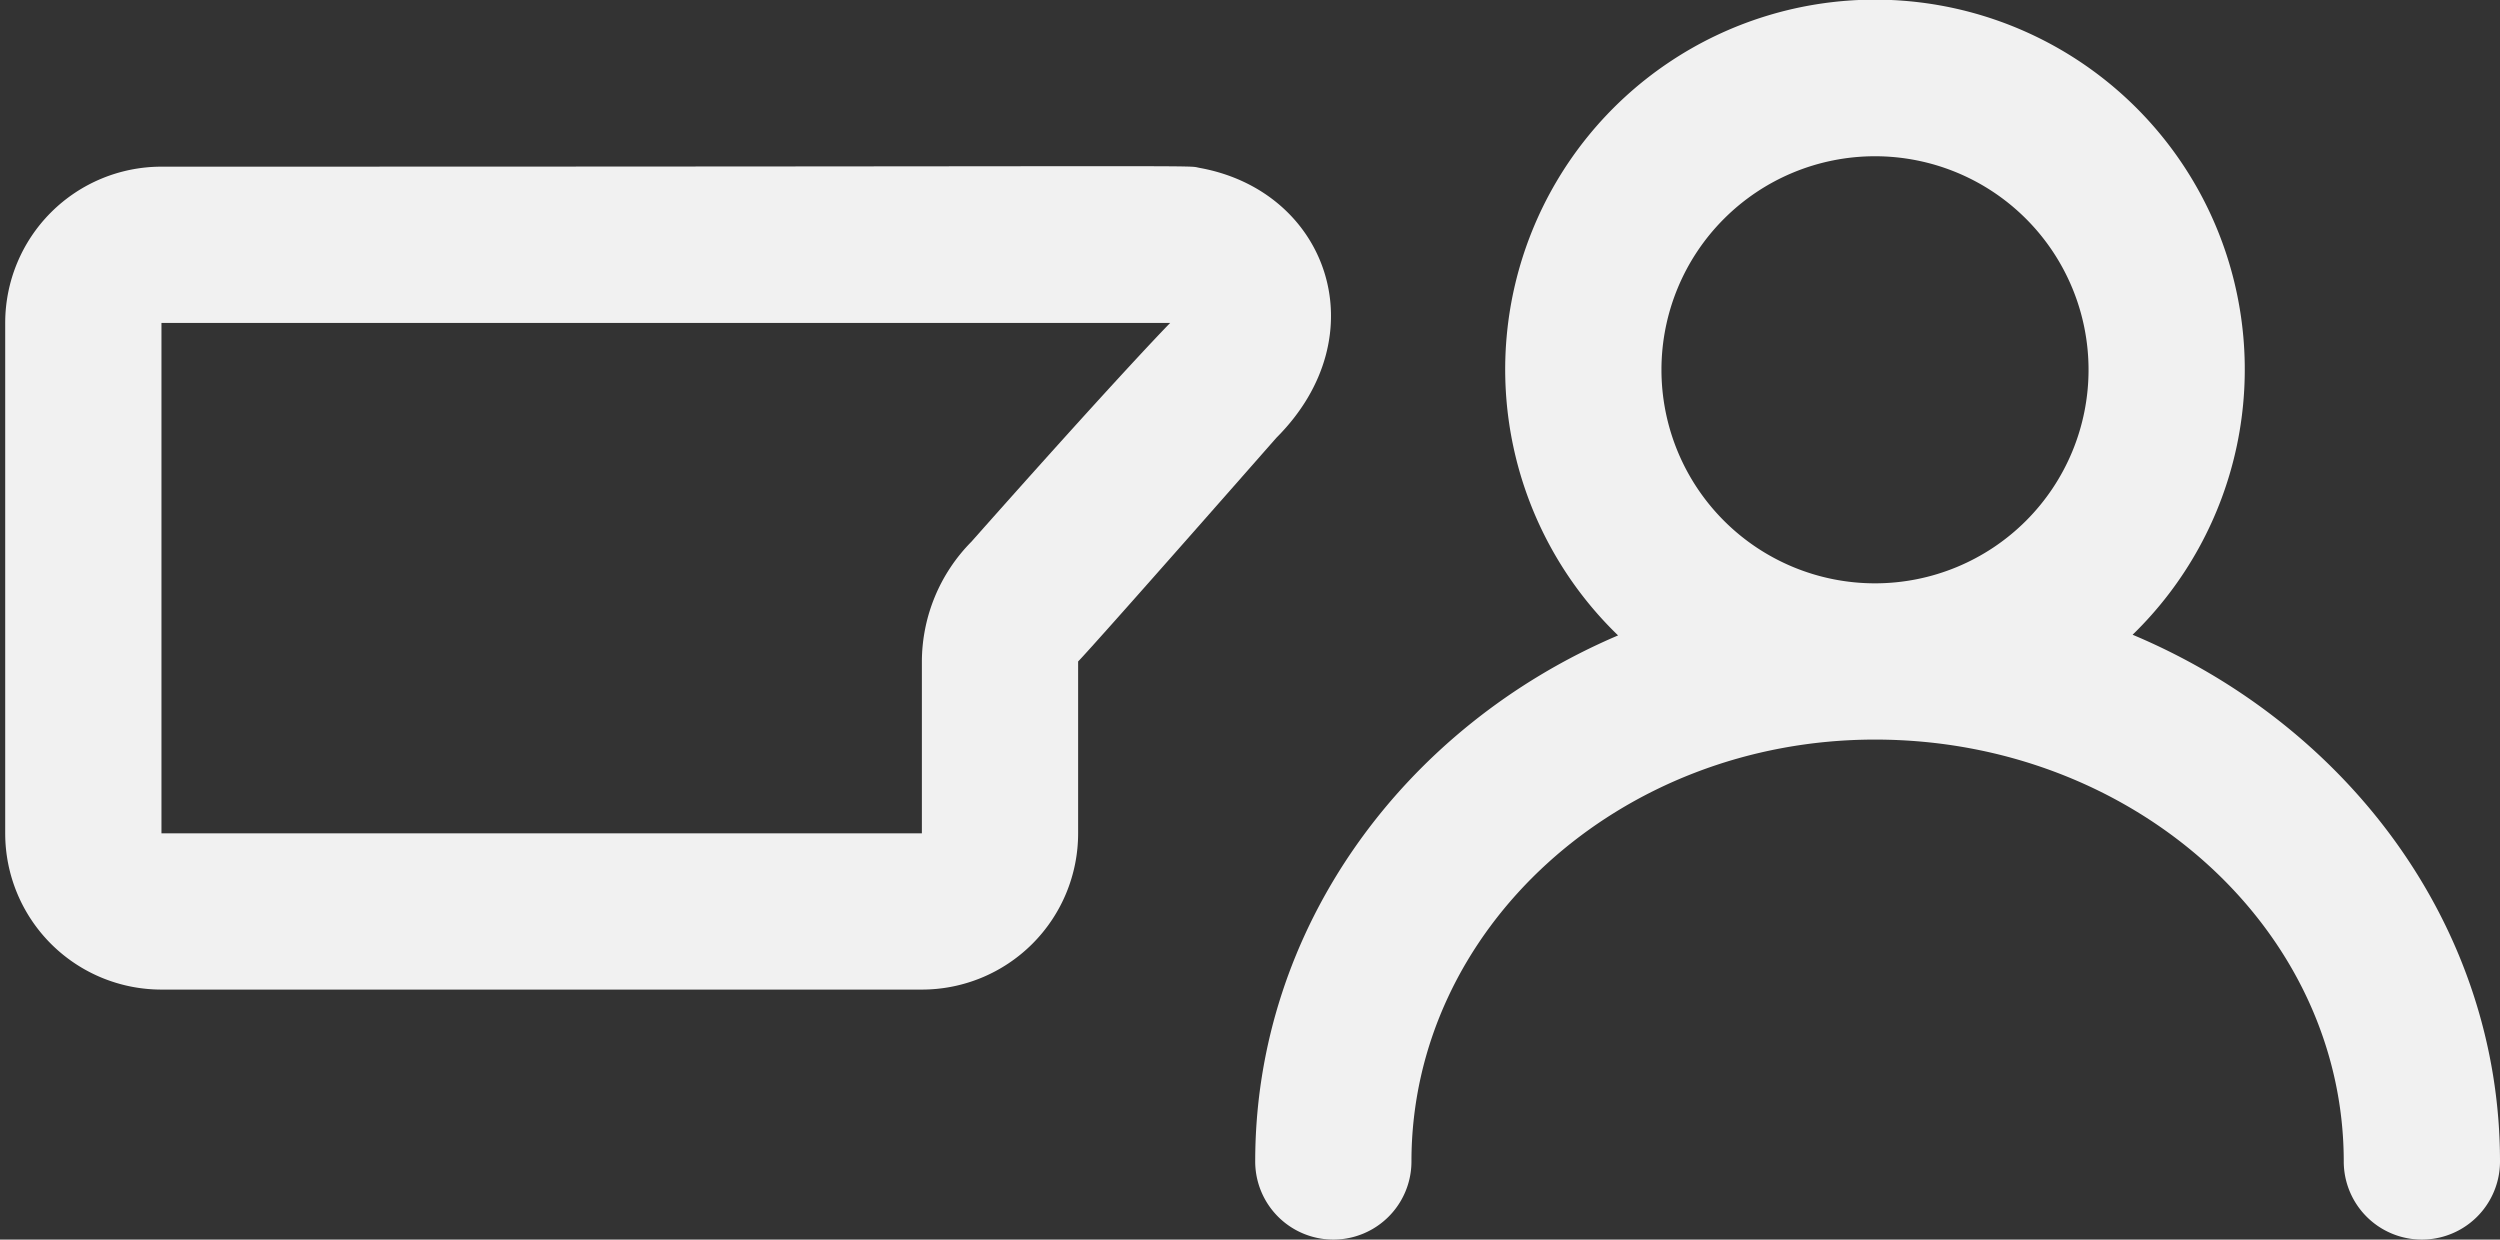 <svg viewBox="0 0 480 238" xmlns="http://www.w3.org/2000/svg"><rect x="0" y="0" width="480" height="238" fill="#333333" stroke="none"/><g fill="#f1f1f1"><path d="m241 223a15 15 0 0 0 30 0c0-44.66 39.93-81 89-81 49.63 0 90 36.34 90 81a15 15 0 0 0 30 0c0-44.9-29-83.67-70.54-101.13a71 71 0 1 0 -98.79.13c-41.07 17.51-69.67 56.2-69.67 101zm78-152a41 41 0 1 1 41 41 41 41 0 0 1 -41-41z"/><path d="m31 190h146a30 30 0 0 0 30-30v-33c1.28-1.29 10.87-12 38.07-42.95 19.65-19.65 9.93-47.33-14.72-51.81-3.09-.56 10.25-.24-199.35-.24a30 30 0 0 0 -30 30v98a30 30 0 0 0 30 30zm0-128h193.68c-1.88 1.9-12.45 13-38.16 42a32.85 32.85 0 0 0 -9.52 23v33h-146z"/></g></svg>